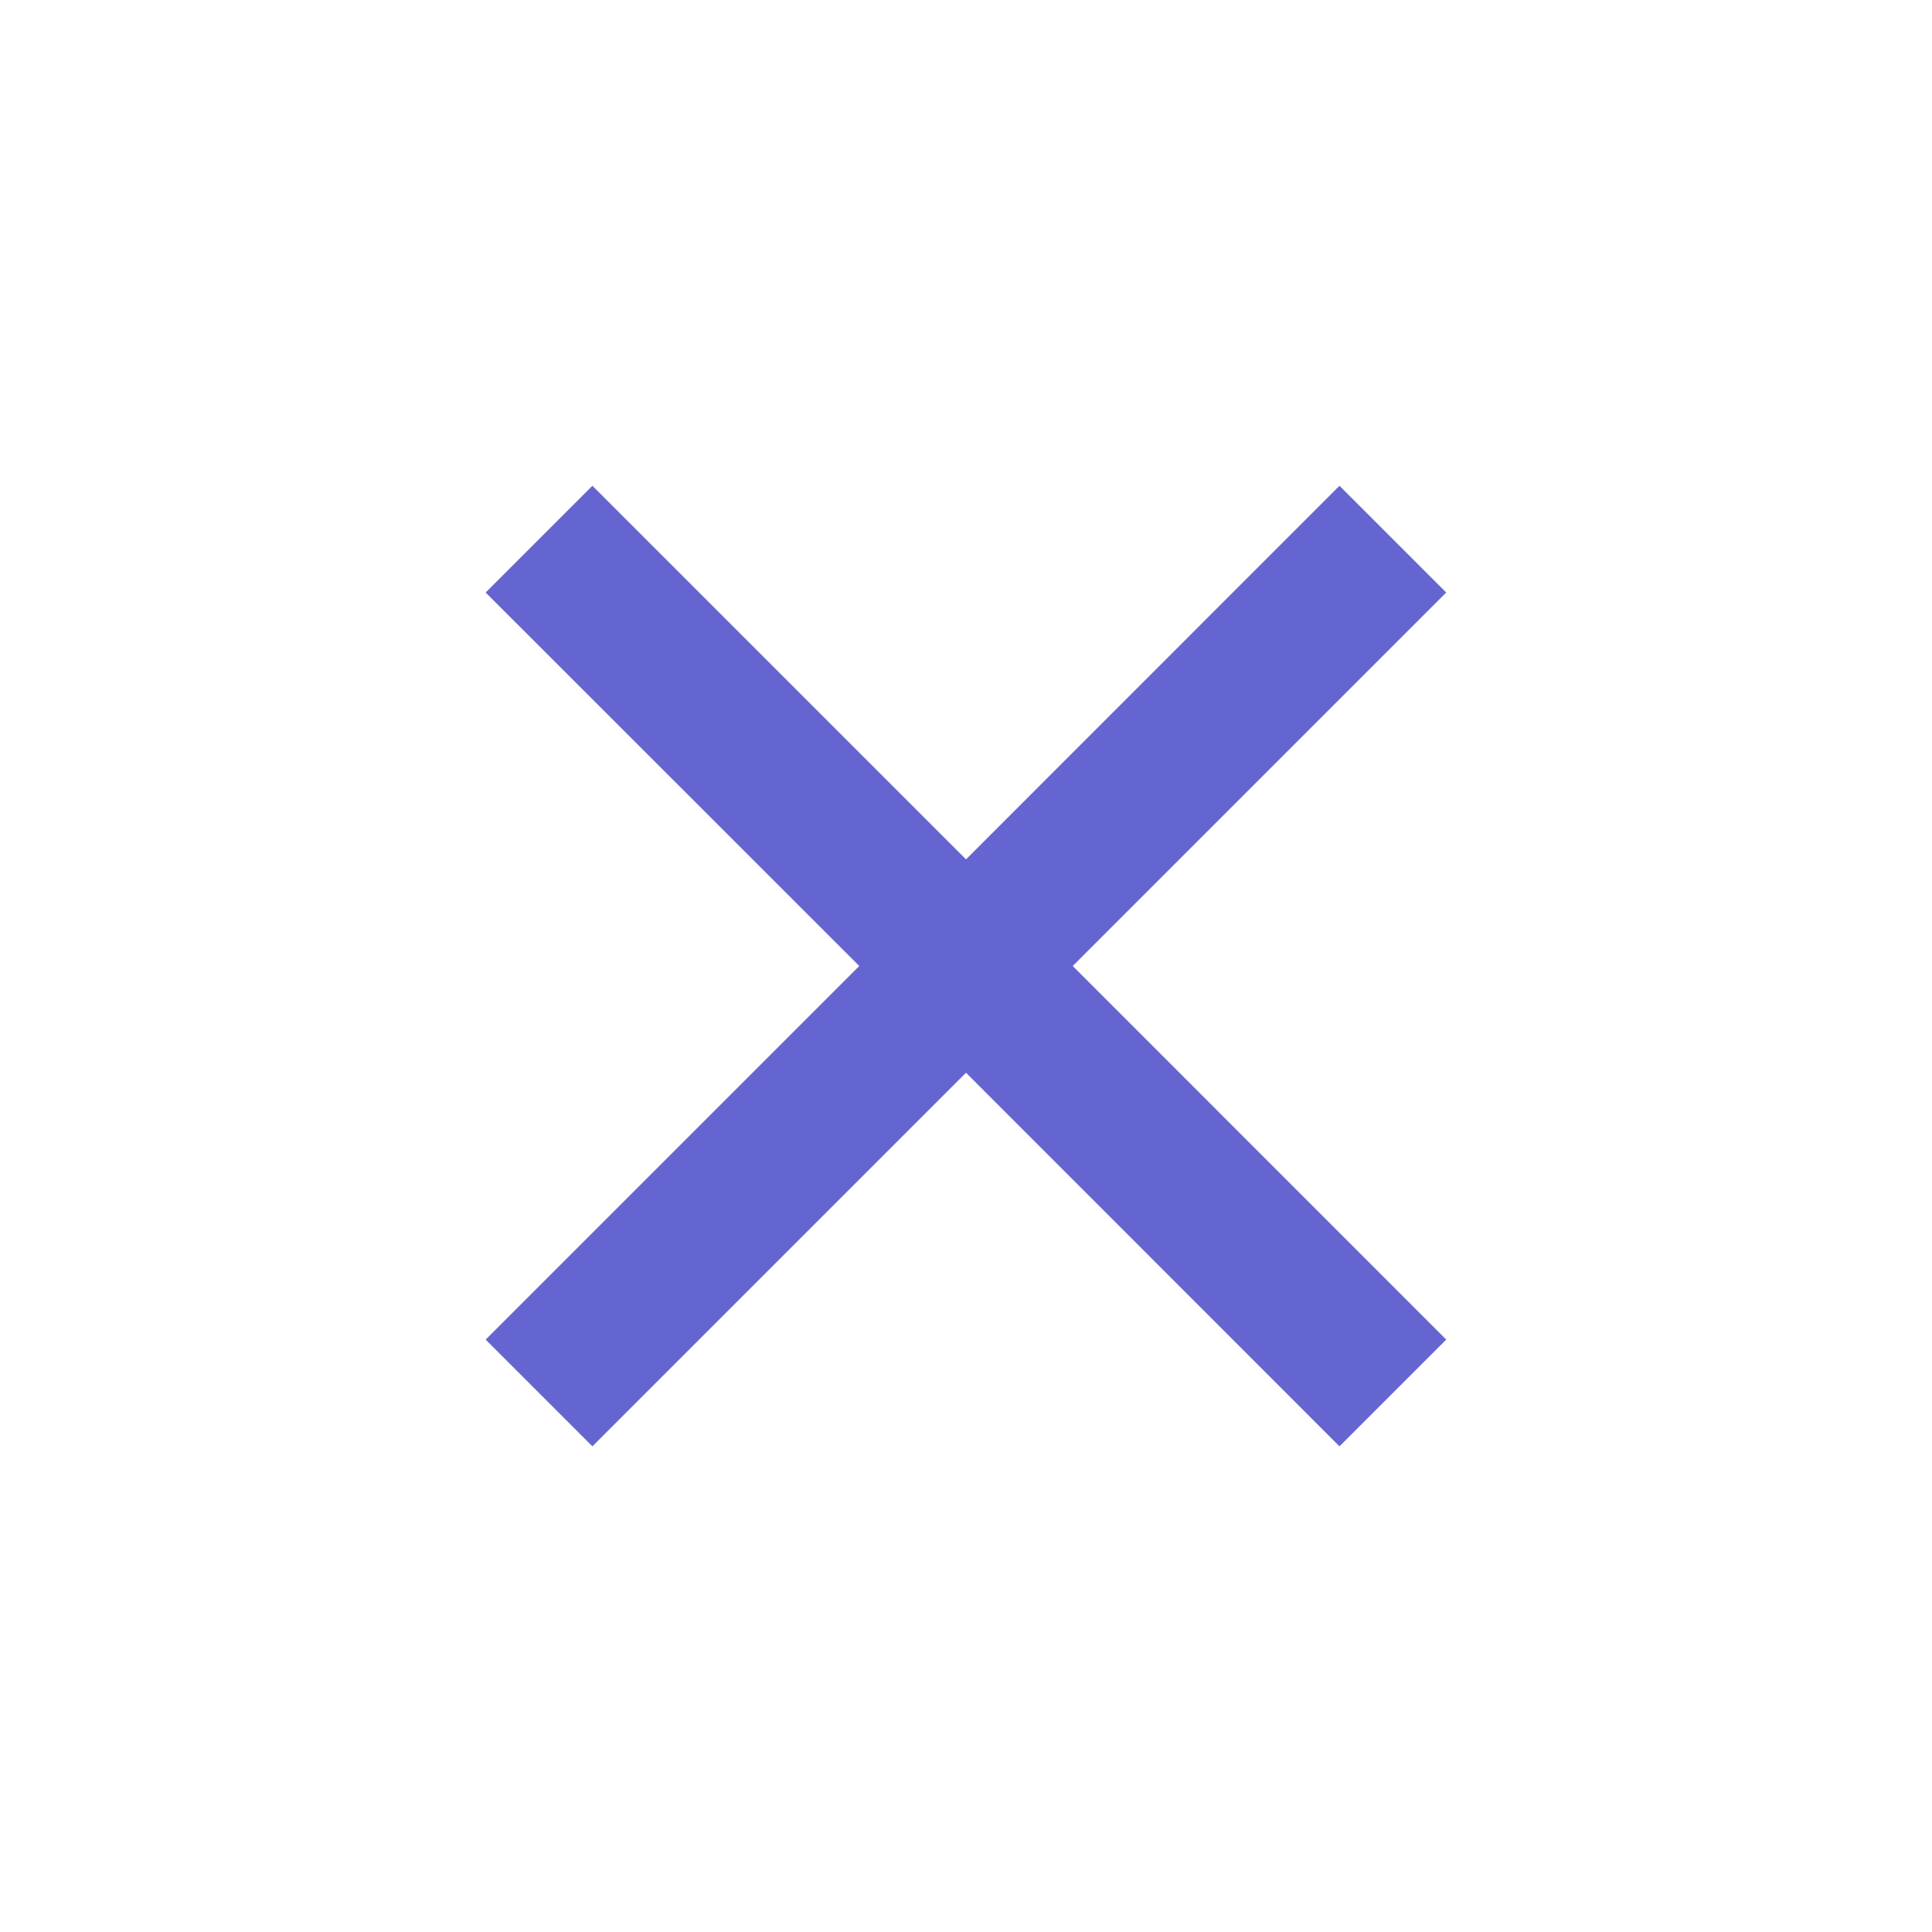 <svg viewBox="-0.5 -0.5 16 16" fill="#6565d1" xmlns="http://www.w3.org/2000/svg" height="16" width="16" id="Close-Fill--Streamline-Remix-Fill.svg"><path d="M7.5 6.617L10.593 3.523L11.477 4.407L8.384 7.5L11.477 10.594L10.593 11.478L7.5 8.384L4.406 11.478L3.522 10.594L6.616 7.5L3.522 4.407L4.406 3.523L7.5 6.617Z" stroke-width="1"></path></svg>